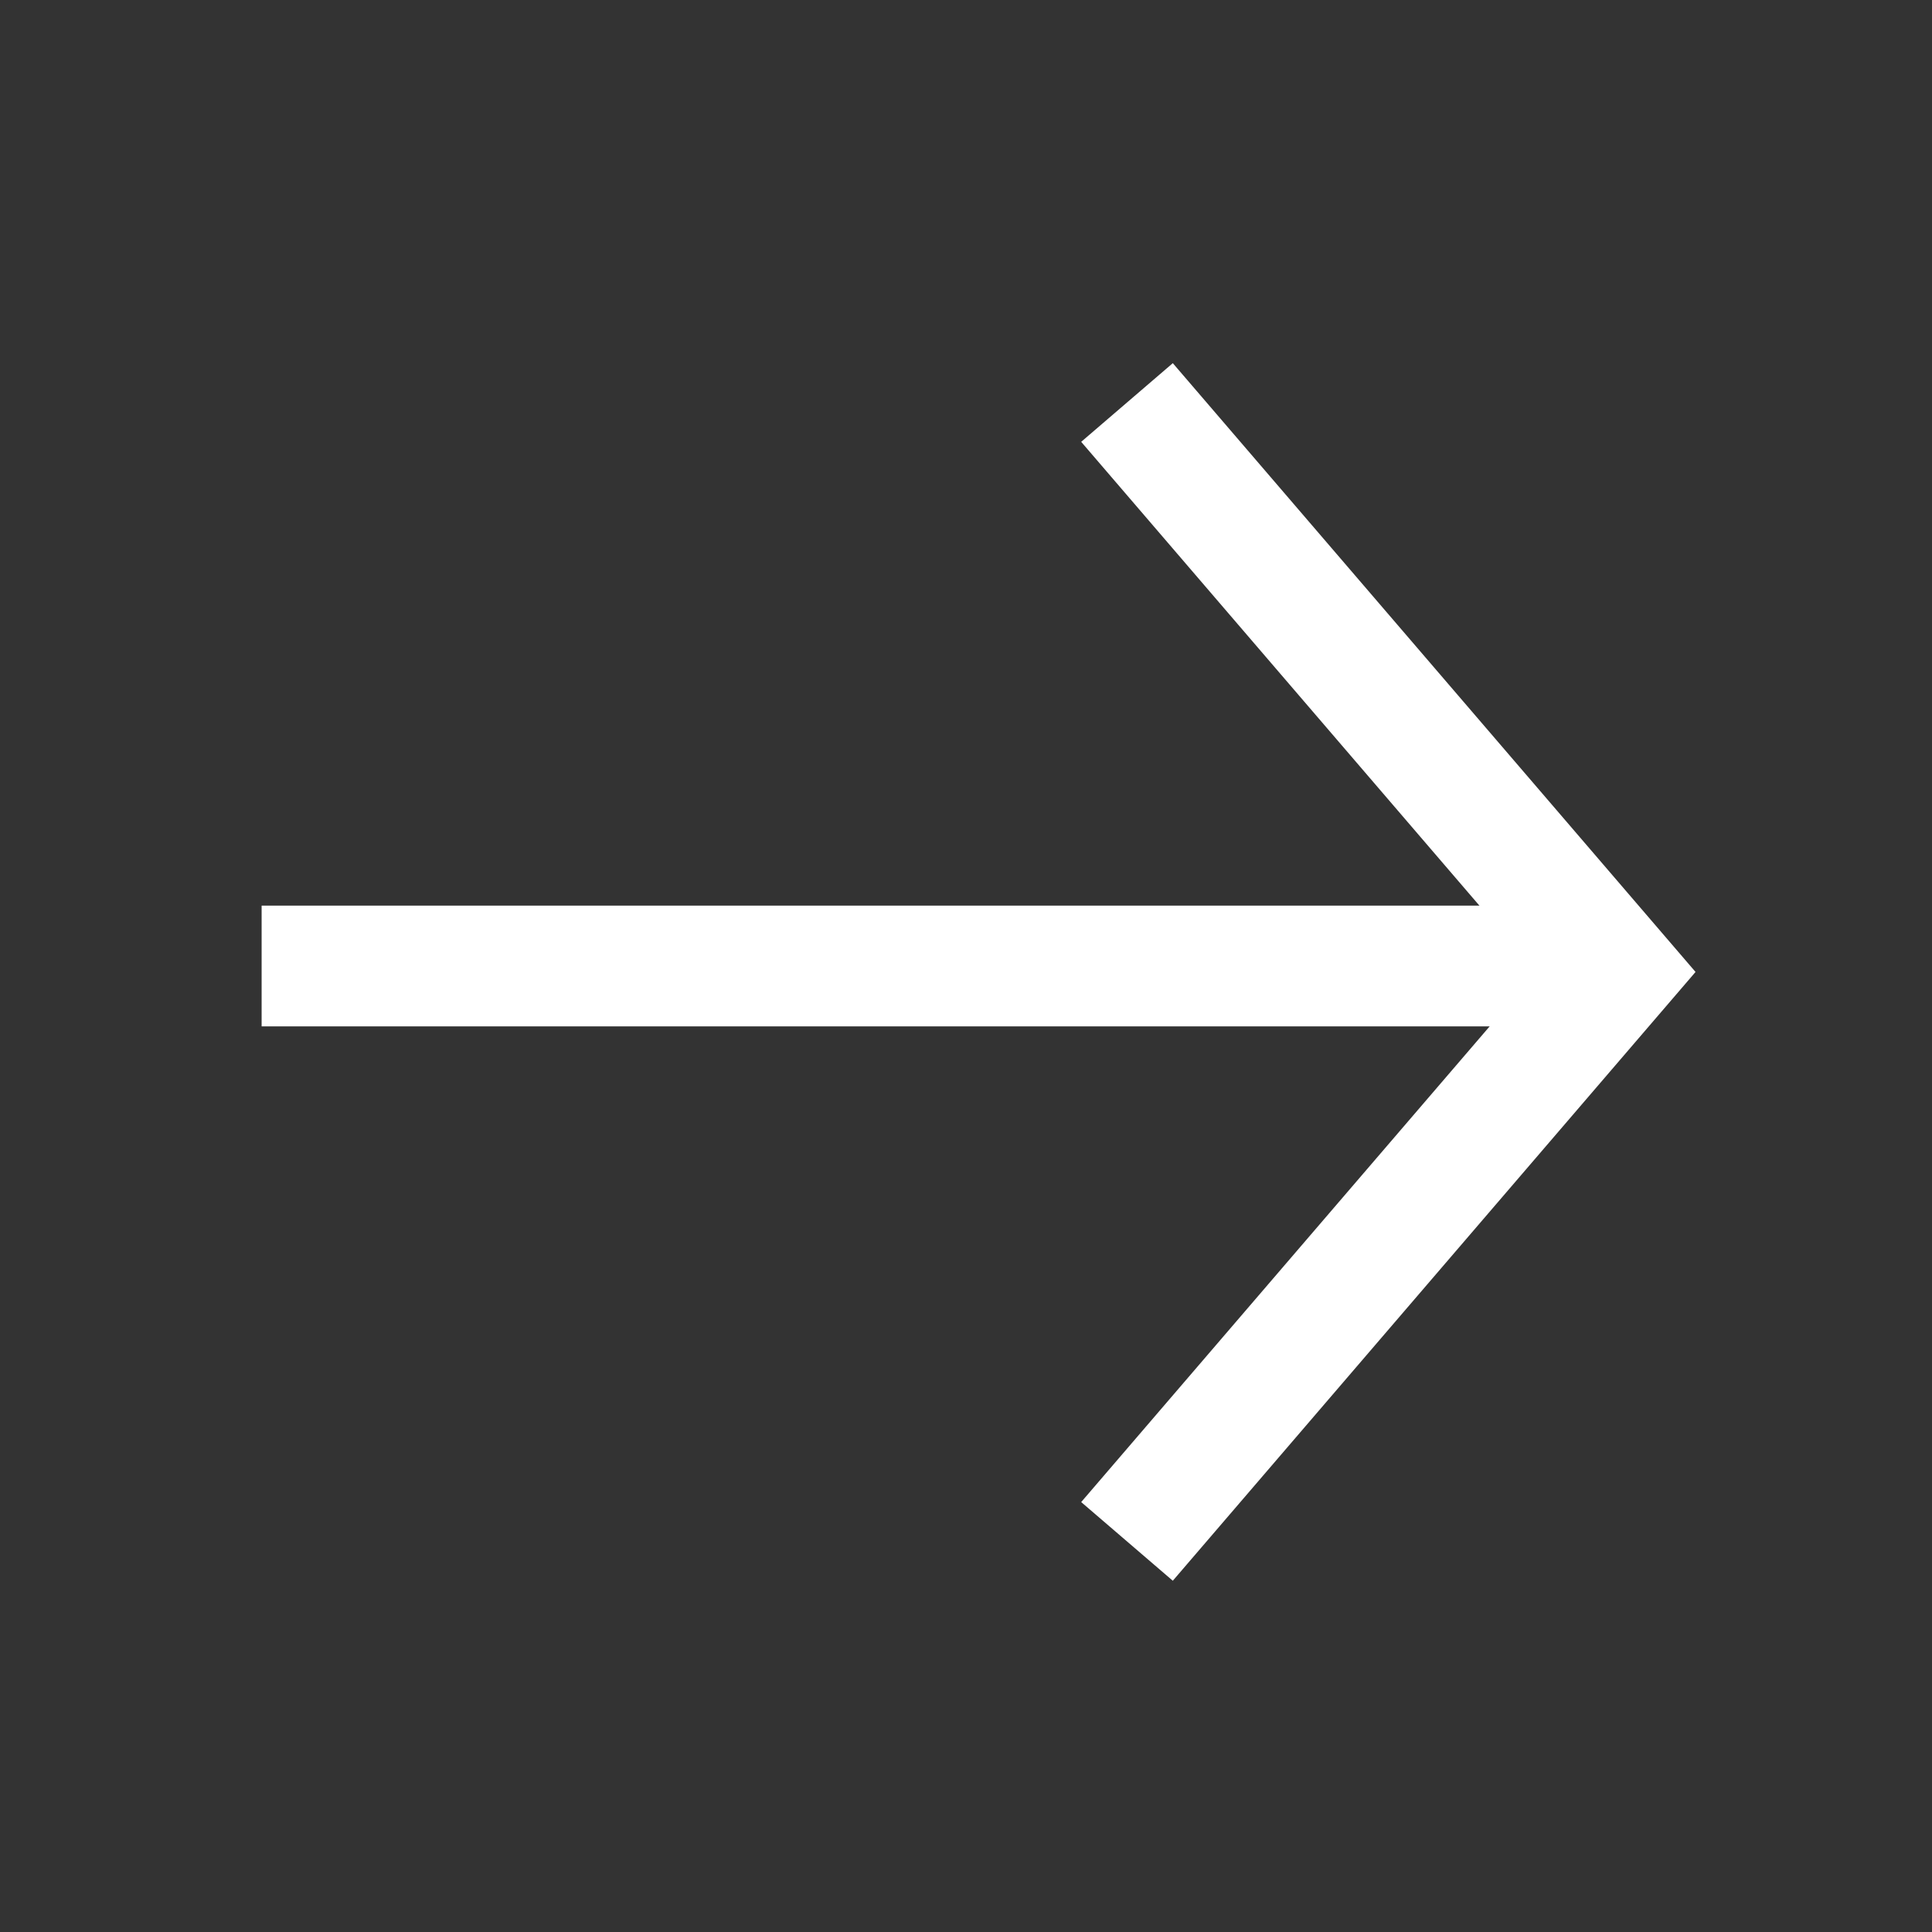 <svg width="24" height="24" xmlns="http://www.w3.org/2000/svg"><rect width="100%" height="100%" fill="#333333" stroke="none"/><g stroke="#fff" stroke-width="1.5" fill="none" fill-rule="evenodd"><path d="M4 12h15.5" stroke-linecap="square"/><path d="M14 5l6.074 7.074L14 19.148"/></g></svg>